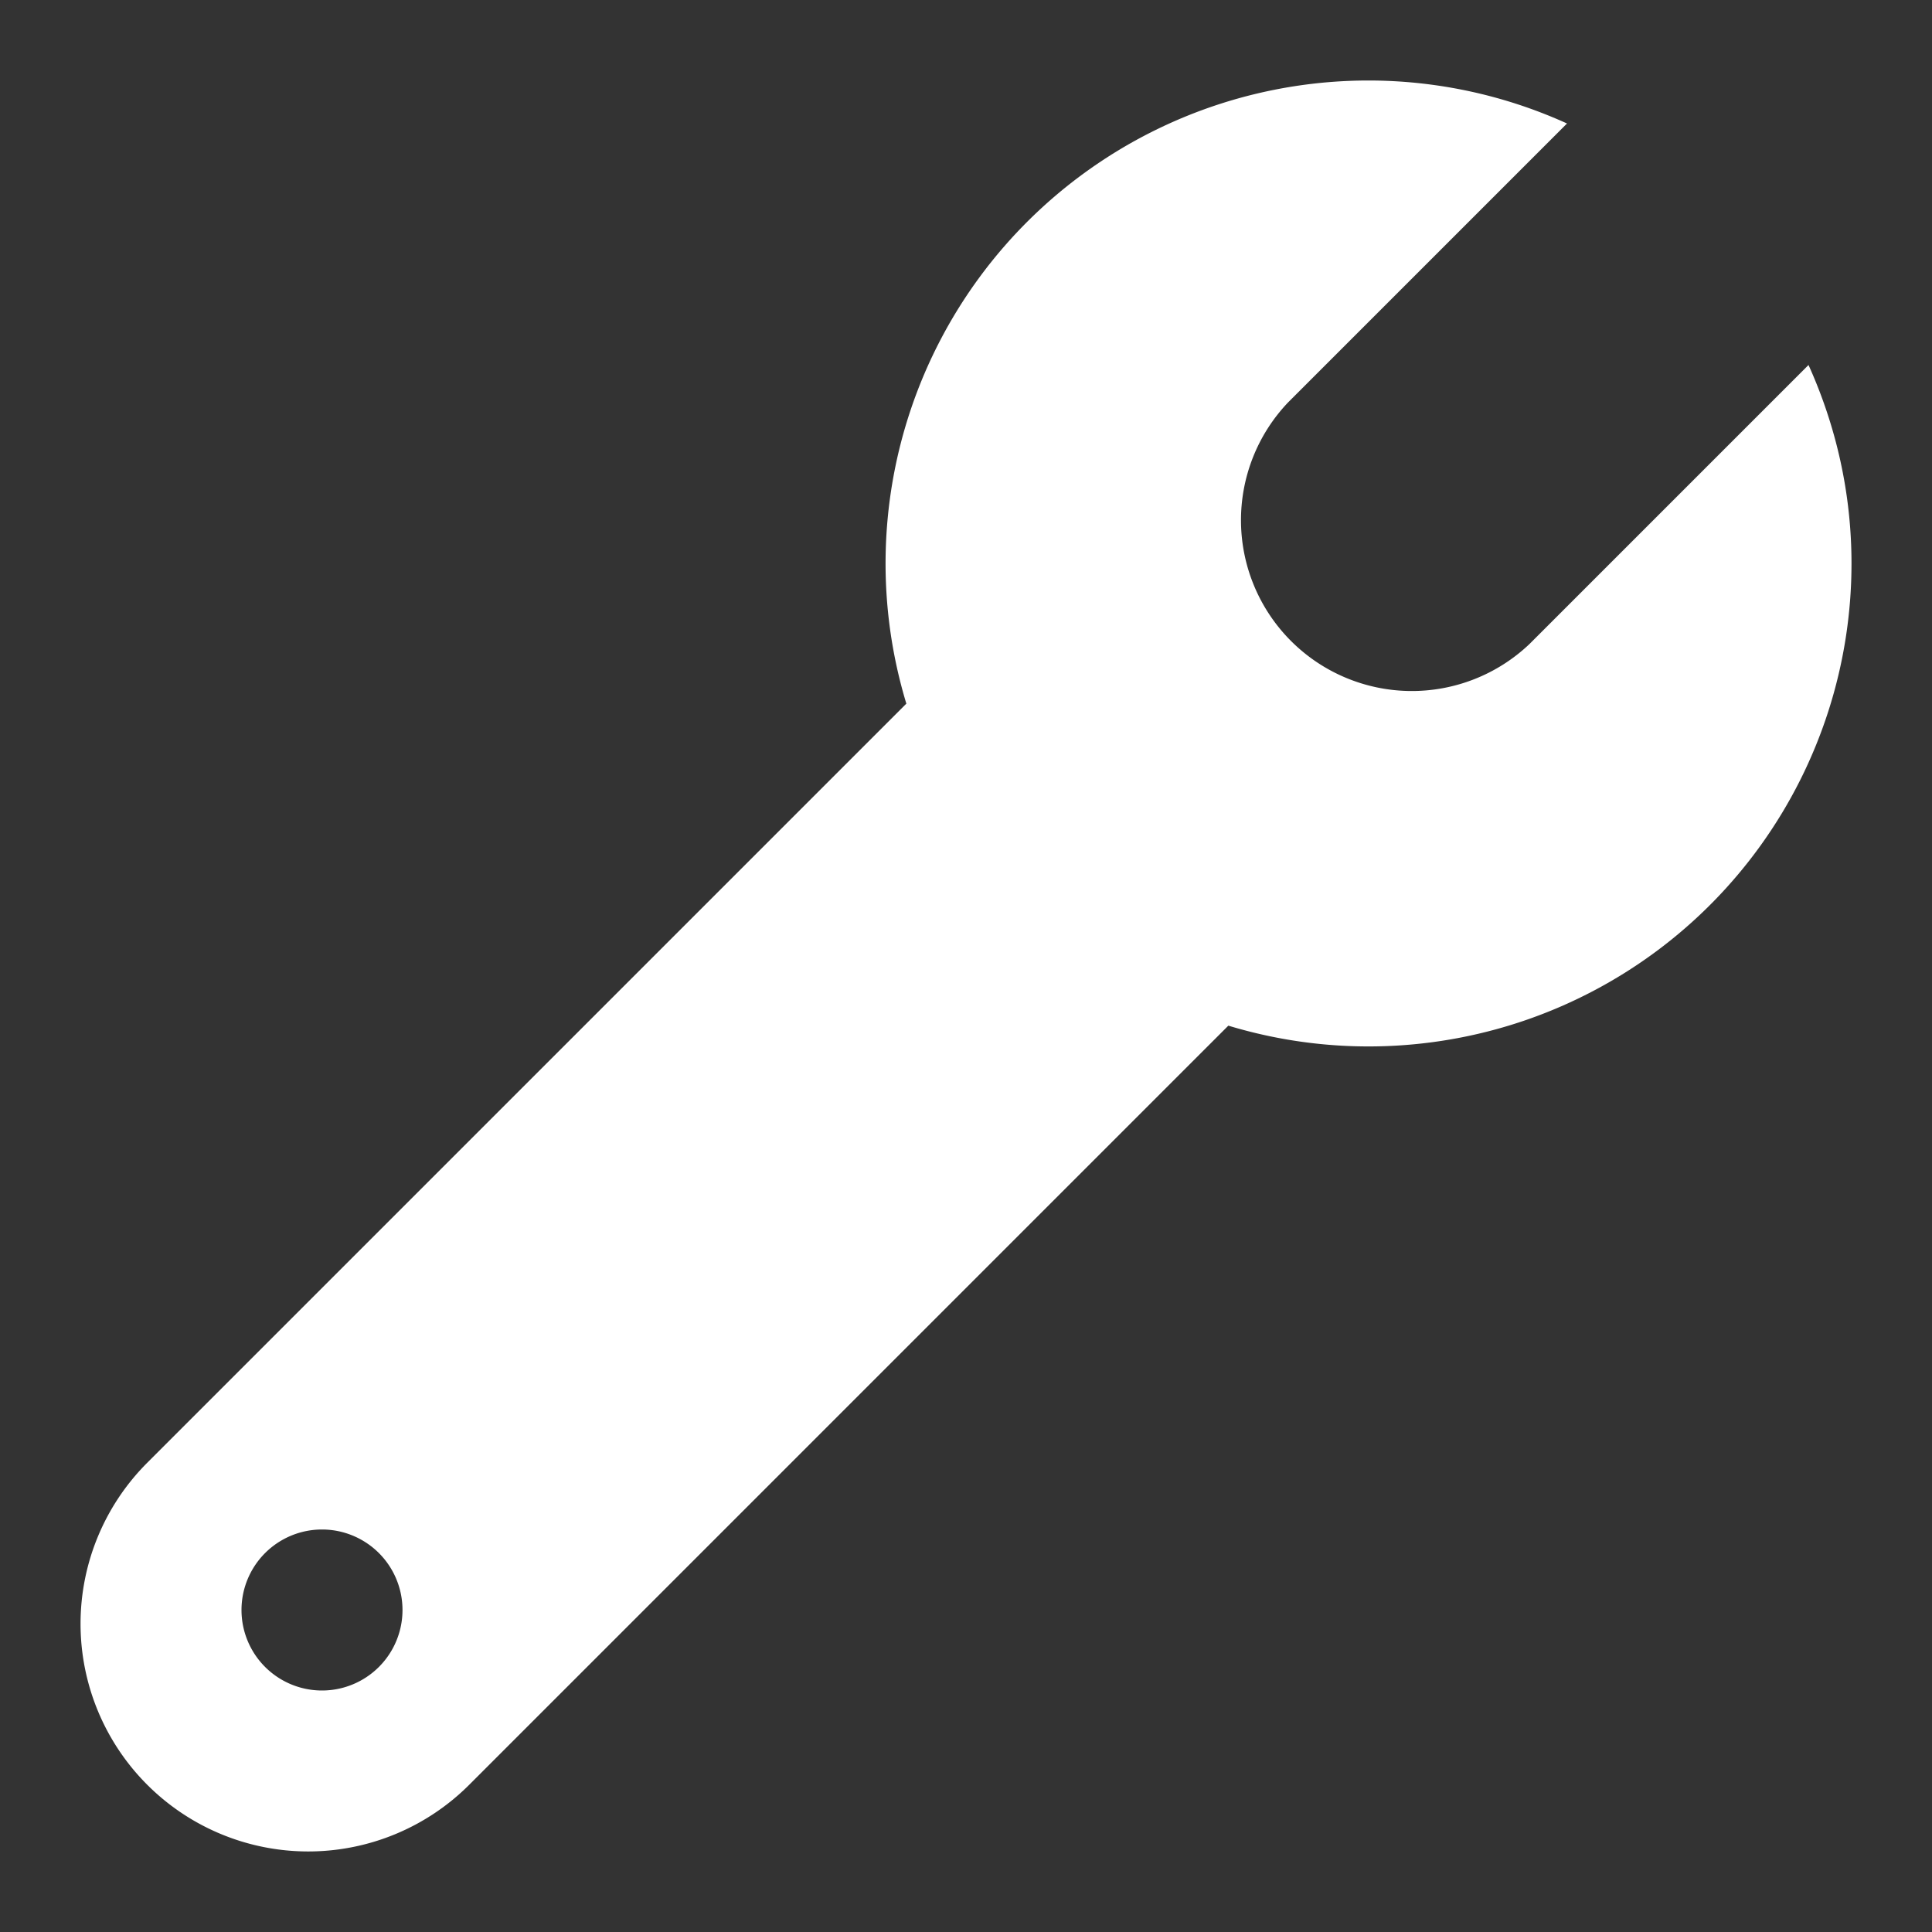 <svg xmlns="http://www.w3.org/2000/svg" viewBox="0 0 24 24" fill="#FFFFFF"><rect x="0" y="0" width="24" height="24" fill="#333333" stroke="none"/><path d="M22.466 4.534L19 8a2.122 2.122 0 0 1-3-3l3.466-3.466A5.974 5.974 0 0 0 17 1a6 6 0 0 0-5.741 7.741l-9.43 9.43a2.828 2.828 0 1 0 4 4l9.43-9.43A6 6 0 0 0 23 7c0-.88-.194-1.713-.534-2.466zM4 21a1 1 0 1 1 0-2 1 1 0 0 1 0 2z"/></svg>
